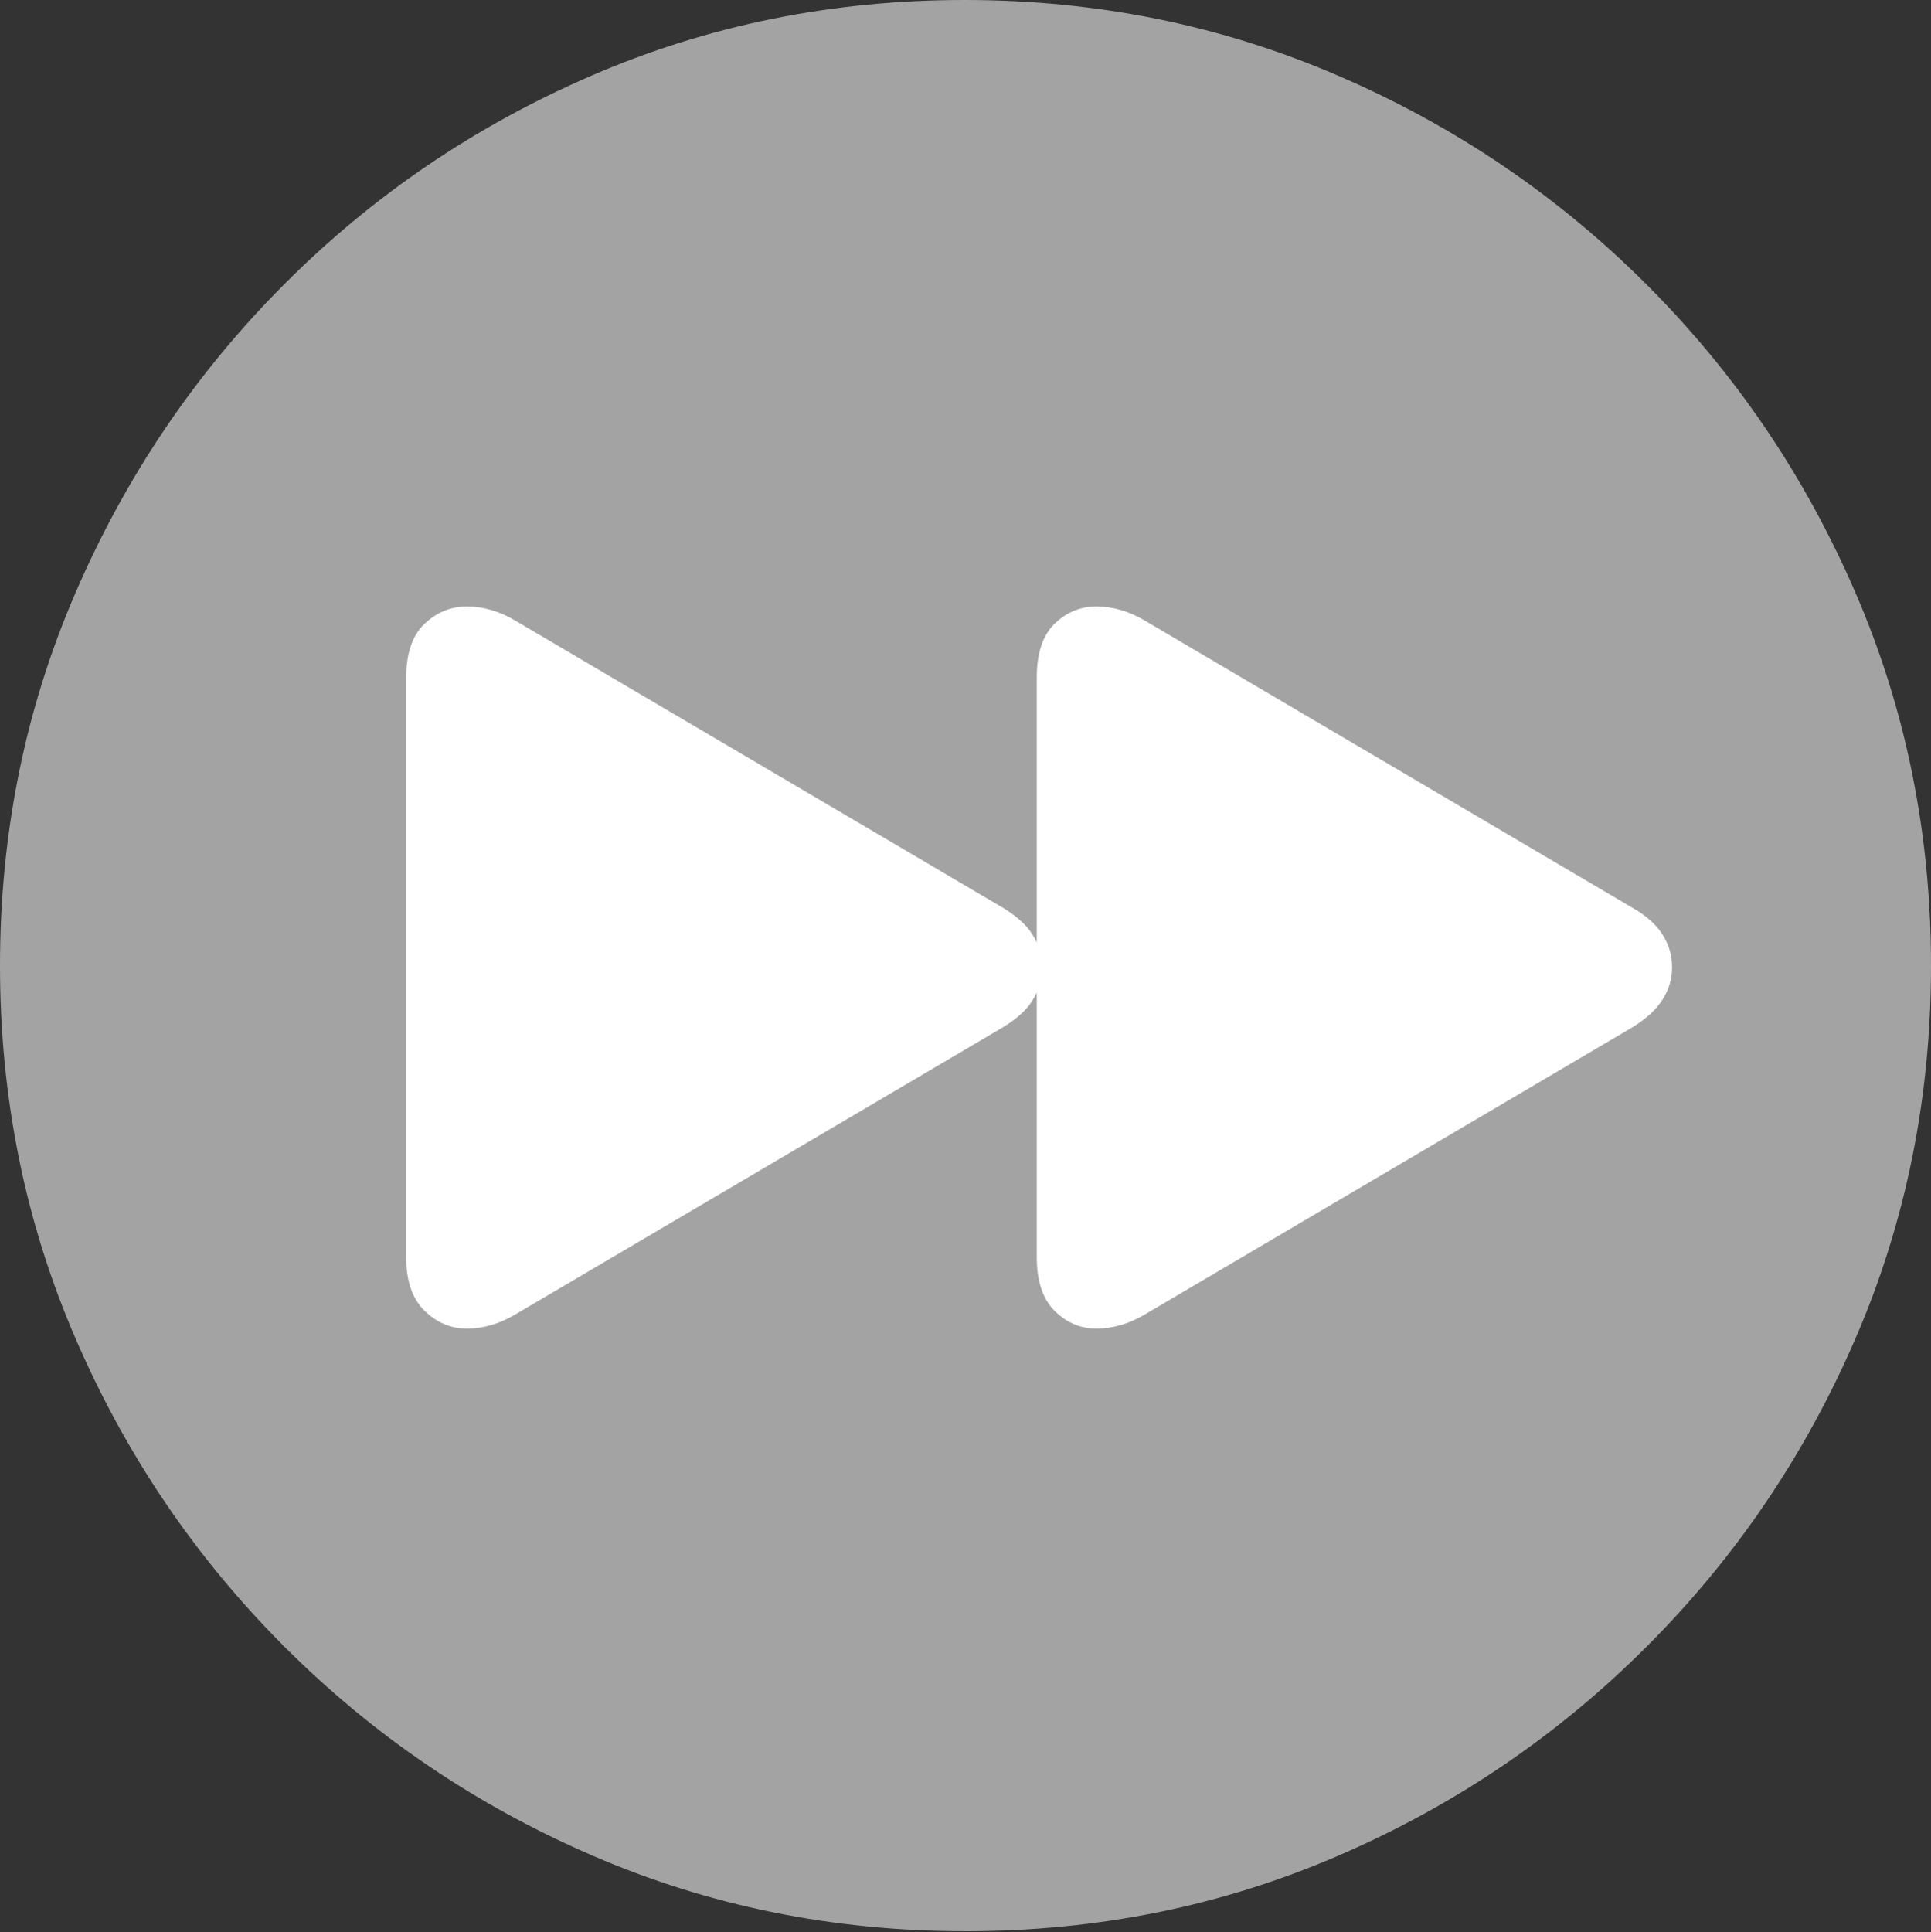<svg width="19.59" height="19.6">
       <rect width="100%" height="100%" fill="#333333" stroke="none"/>
       <g>
              <rect height="19.6" opacity="0" width="19.59" x="0" y="0" />
              <path d="M9.795 19.59Q11.807 19.59 13.579 18.823Q15.352 18.057 16.704 16.704Q18.057 15.352 18.823 13.579Q19.59 11.807 19.59 9.795Q19.59 7.783 18.823 6.011Q18.057 4.238 16.704 2.886Q15.352 1.533 13.574 0.767Q11.797 0 9.785 0Q7.773 0 6.001 0.767Q4.229 1.533 2.881 2.886Q1.533 4.238 0.767 6.011Q0 7.783 0 9.795Q0 11.807 0.767 13.579Q1.533 15.352 2.886 16.704Q4.238 18.057 6.011 18.823Q7.783 19.59 9.795 19.59Z"
                     fill="rgba(255,255,255,0.55)" />
              <path d="M16.963 9.814Q16.963 9.99 16.865 10.142Q16.768 10.293 16.562 10.42L11.621 13.33Q11.377 13.477 11.123 13.477Q10.879 13.477 10.698 13.296Q10.518 13.115 10.518 12.754L10.518 10.068Q10.469 10.176 10.386 10.259Q10.303 10.342 10.176 10.42L5.234 13.33Q4.99 13.477 4.736 13.477Q4.492 13.477 4.307 13.296Q4.121 13.115 4.121 12.754L4.121 6.875Q4.121 6.504 4.307 6.328Q4.492 6.152 4.736 6.152Q4.99 6.152 5.234 6.299L10.176 9.209Q10.303 9.287 10.386 9.37Q10.469 9.453 10.518 9.561L10.518 6.875Q10.518 6.504 10.698 6.328Q10.879 6.152 11.123 6.152Q11.377 6.152 11.621 6.299L16.562 9.209Q16.768 9.326 16.865 9.478Q16.963 9.629 16.963 9.814Z"
                     fill="#ffffff" />
       </g>
</svg>